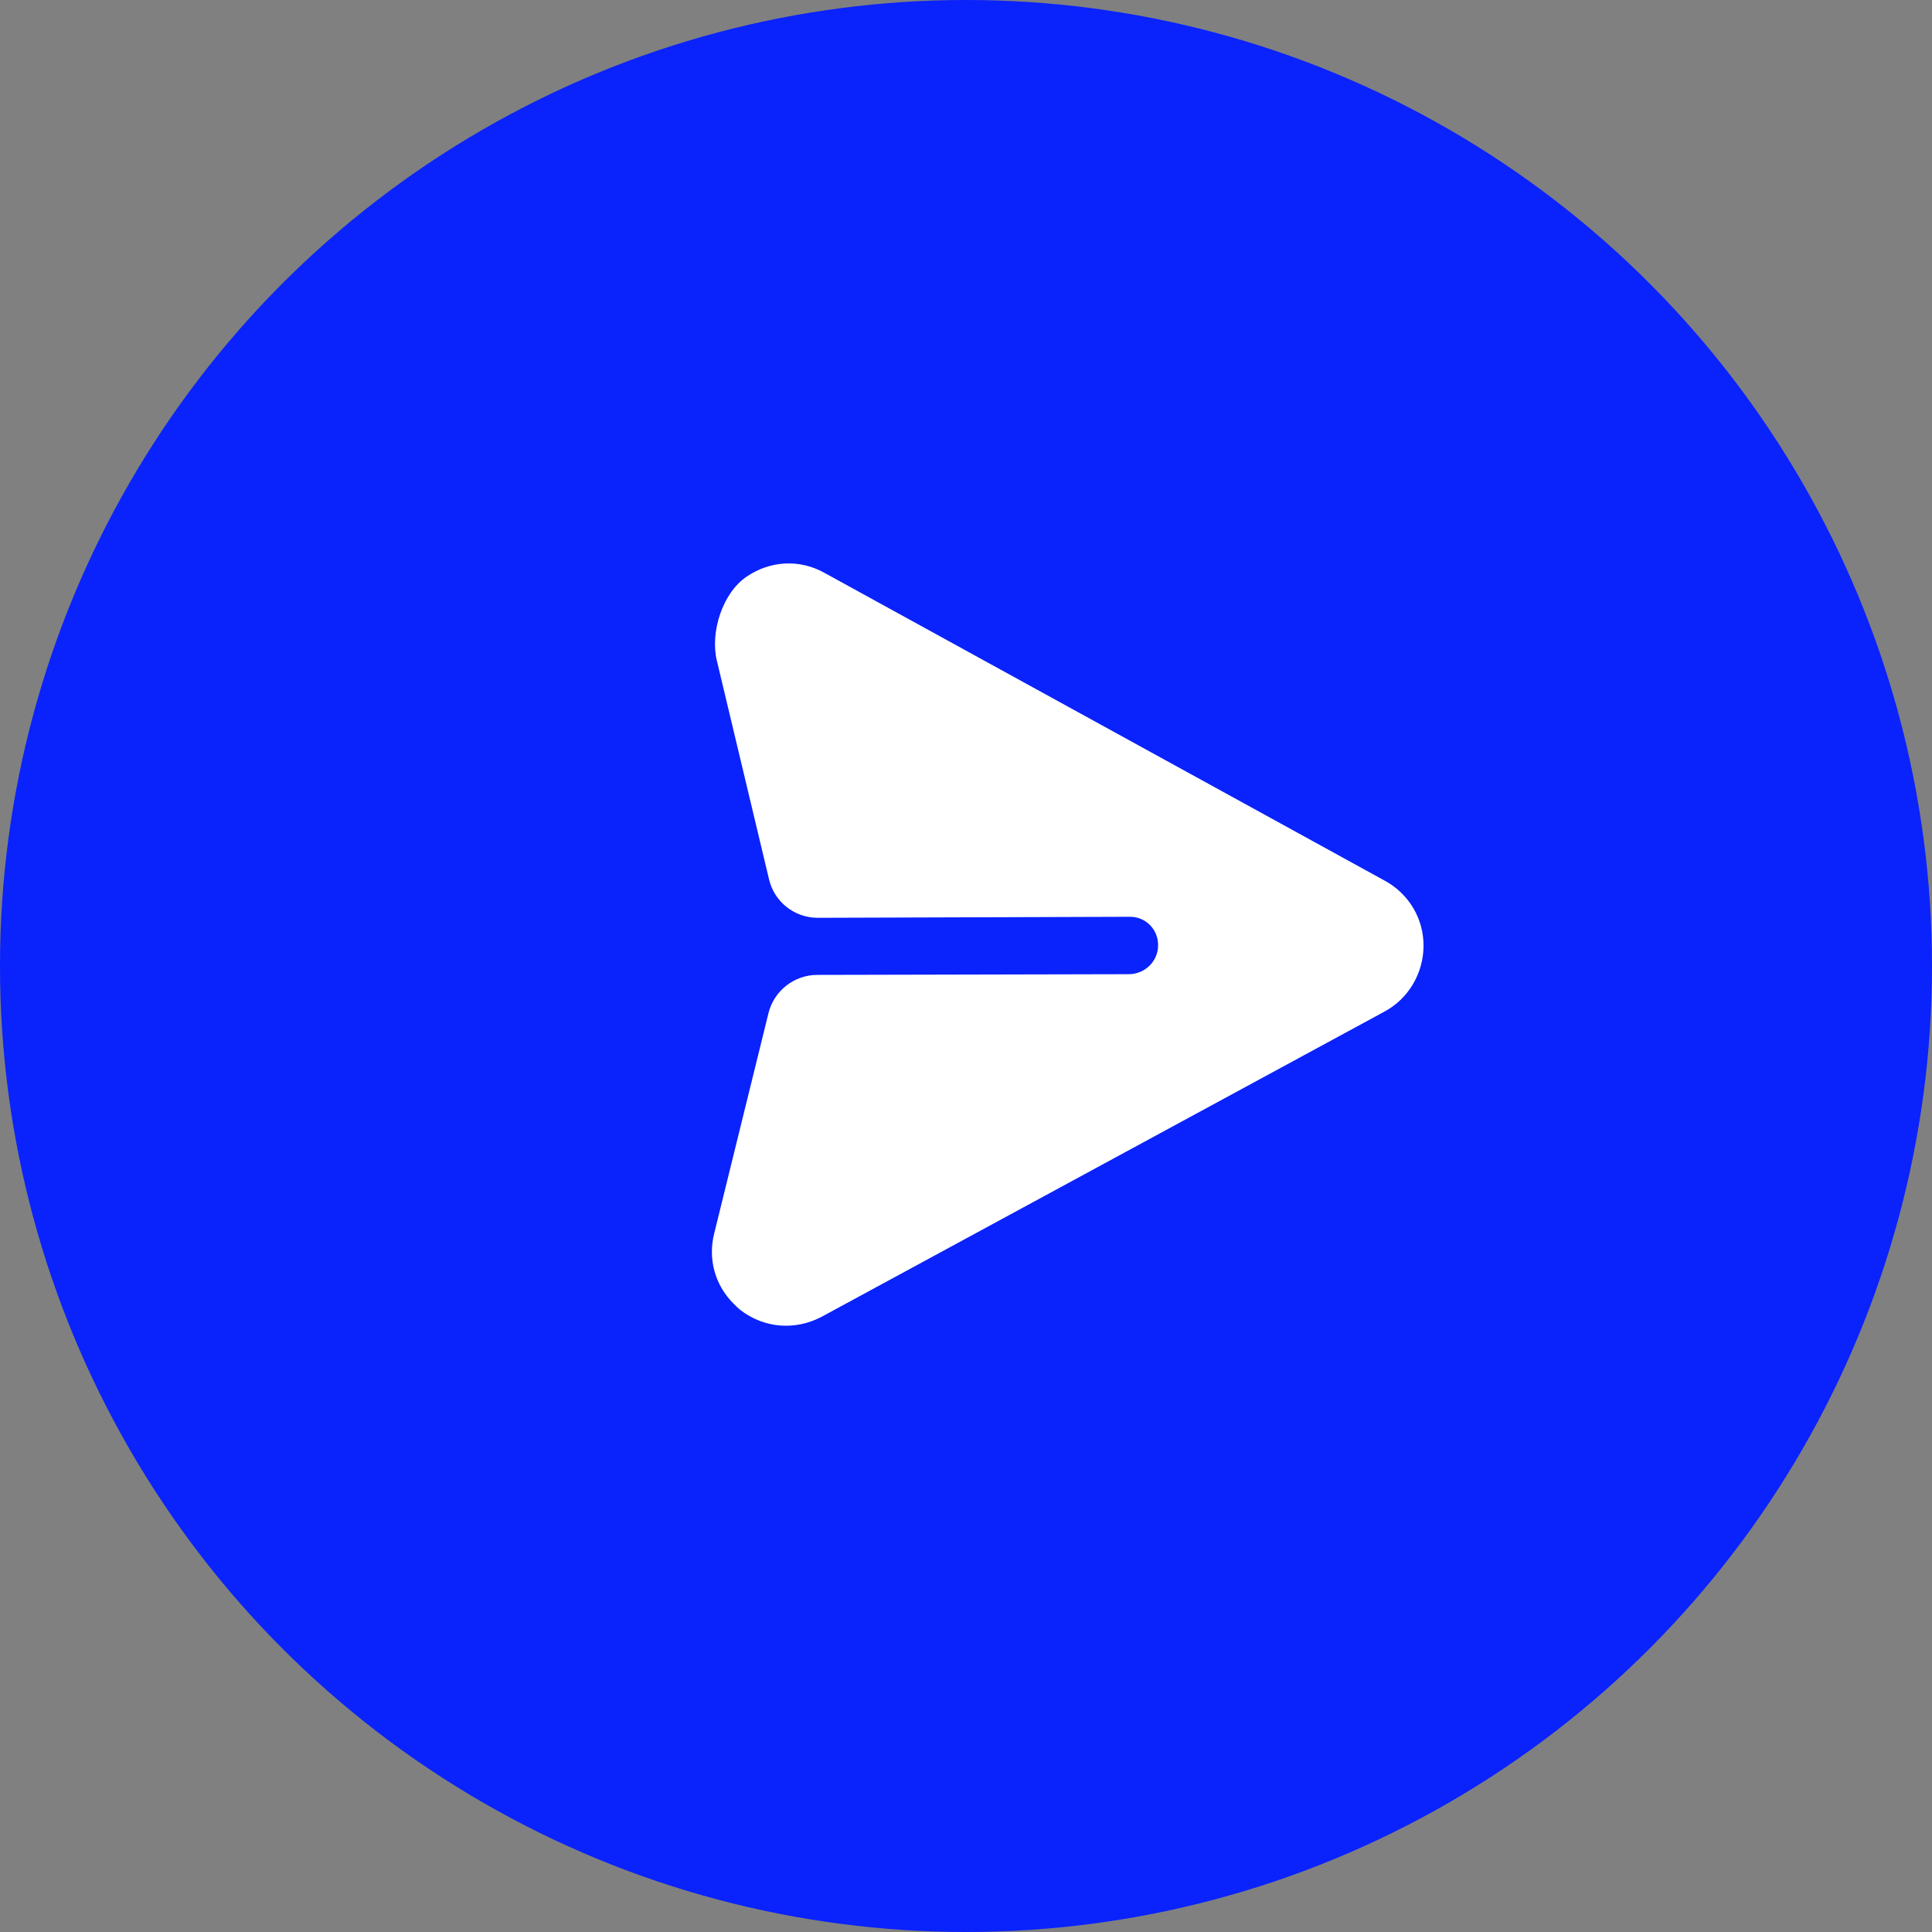 <svg width="38" height="38" viewBox="0 0 38 38" fill="none" xmlns="http://www.w3.org/2000/svg">
<rect x="0" y="0" width="38" height="38" fill="#808080" stroke="none"/>
<circle cx="19" cy="19" r="19" fill="#0A22FB"/>
<g clip-path="url(#clip0_618_4987)">
<path d="M27.999 18.616C28.006 18.078 27.715 17.584 27.242 17.325L16.223 11.271C15.729 10.992 15.148 11.026 14.682 11.344C14.209 11.667 13.966 12.435 14.099 12.991L15.127 17.3C15.233 17.742 15.629 18.053 16.084 18.052L22.216 18.032C22.53 18.026 22.784 18.281 22.778 18.595C22.777 18.904 22.526 19.154 22.212 19.161L16.074 19.175C15.619 19.176 15.222 19.488 15.114 19.931L14.048 24.258C13.919 24.769 14.067 25.28 14.427 25.64C14.47 25.683 14.518 25.731 14.565 25.768C15.033 26.128 15.644 26.174 16.167 25.896L27.223 19.901C27.698 19.649 27.992 19.153 27.999 18.616Z" fill="white"/>
</g>
<defs>
<clipPath id="clip0_618_4987">
<rect width="18" height="18" fill="white" transform="translate(10 10)"/>
</clipPath>
</defs>
</svg>

